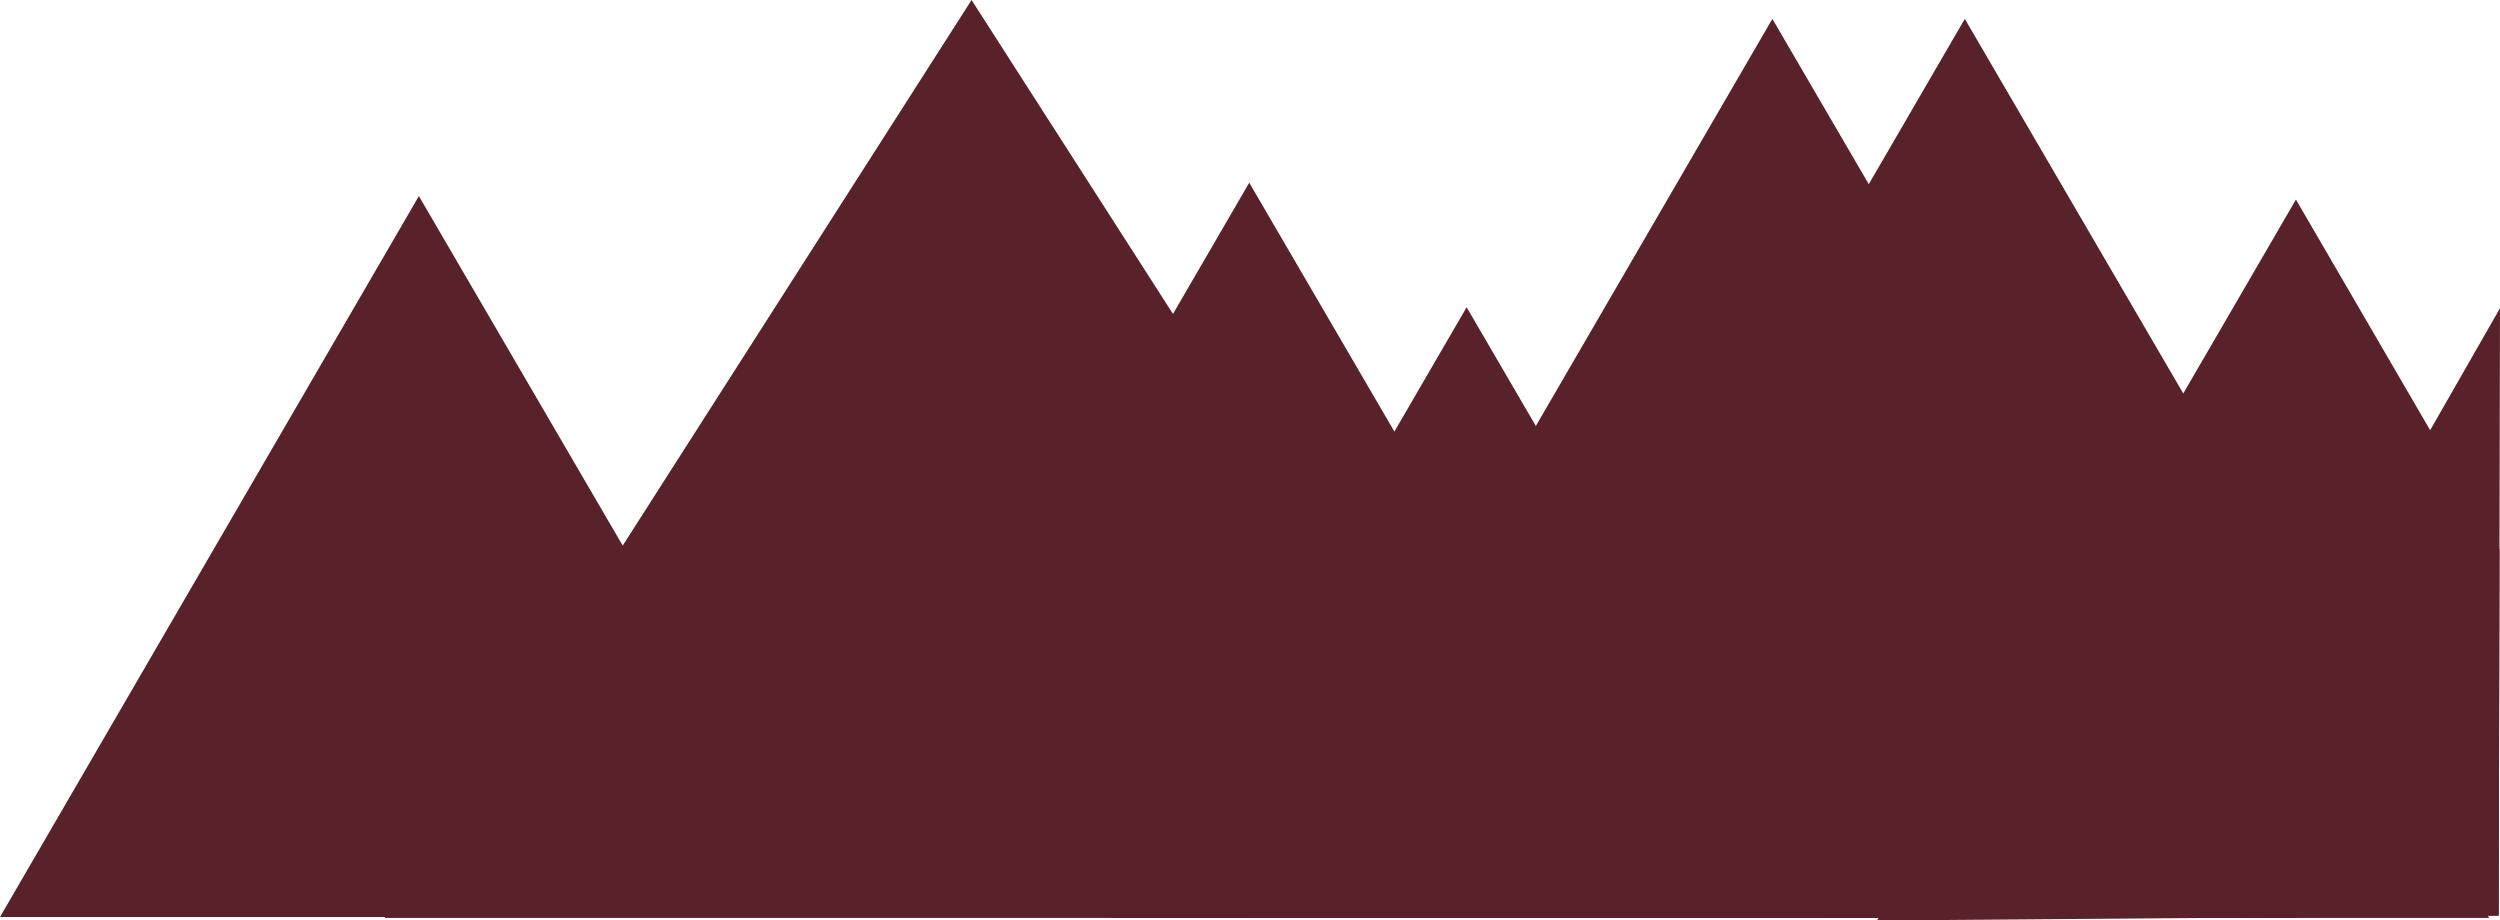 <svg id="Layer_1" data-name="Layer 1" xmlns="http://www.w3.org/2000/svg" viewBox="0 0 400 147.28">
    <defs><style>.color{fill:#59222a;}
    .snowElement1{
        animation:mountainArrival 4s ease;
    }
    .snowElement2{
        animation:mountainArrival 5s linear;
    }
    .snowElement3{
        animation:mountainArrival 3s ease-in;
    }
    .snowElement4{
        animation:mountainArrival 6s ease-in-out;
    }
    .snowElement5{
        animation:mountainArrival 5s ease-out;
    }
    @keyframes mountainArrival {
        0%{transform: translateY(200%);}
        100%{transform: translateY(0);}
    }</style></defs>
    <title>snow</title>
    <polygon class="color snowElement1" points="61.54 146.87 155.45 0 249.69 146.87 61.54 146.87"/>
    <polygon class="color snowElement2" points="0 146.72 67.02 31.37 134.29 146.72 0 146.72"/>
    <polygon class="color snowElement3" points="131.69 146.57 199.88 29.23 268.31 146.57 131.69 146.57"/>
    <polygon class="color snowElement4" points="177.88 146.87 234.66 49.16 291.63 146.87 177.88 146.87"/>
    <polygon class="color snowElement5" points="200 146.87 283.58 3.02 367.46 146.87 200 146.87"/>
    <polygon class="color snowElement1" points="230.79 146.87 314.37 3.02 398.26 146.87 230.79 146.87"/>
    <polygon class="color snowElement2" points="300.32 147.28 367.35 31.93 399.92 87.9 399.79 146.5 300.32 147.28"/>
    <polygon class="color snowElement3" points="344.36 146.5 400 49.31 399.79 146.5 344.36 146.5"/>
</svg>
